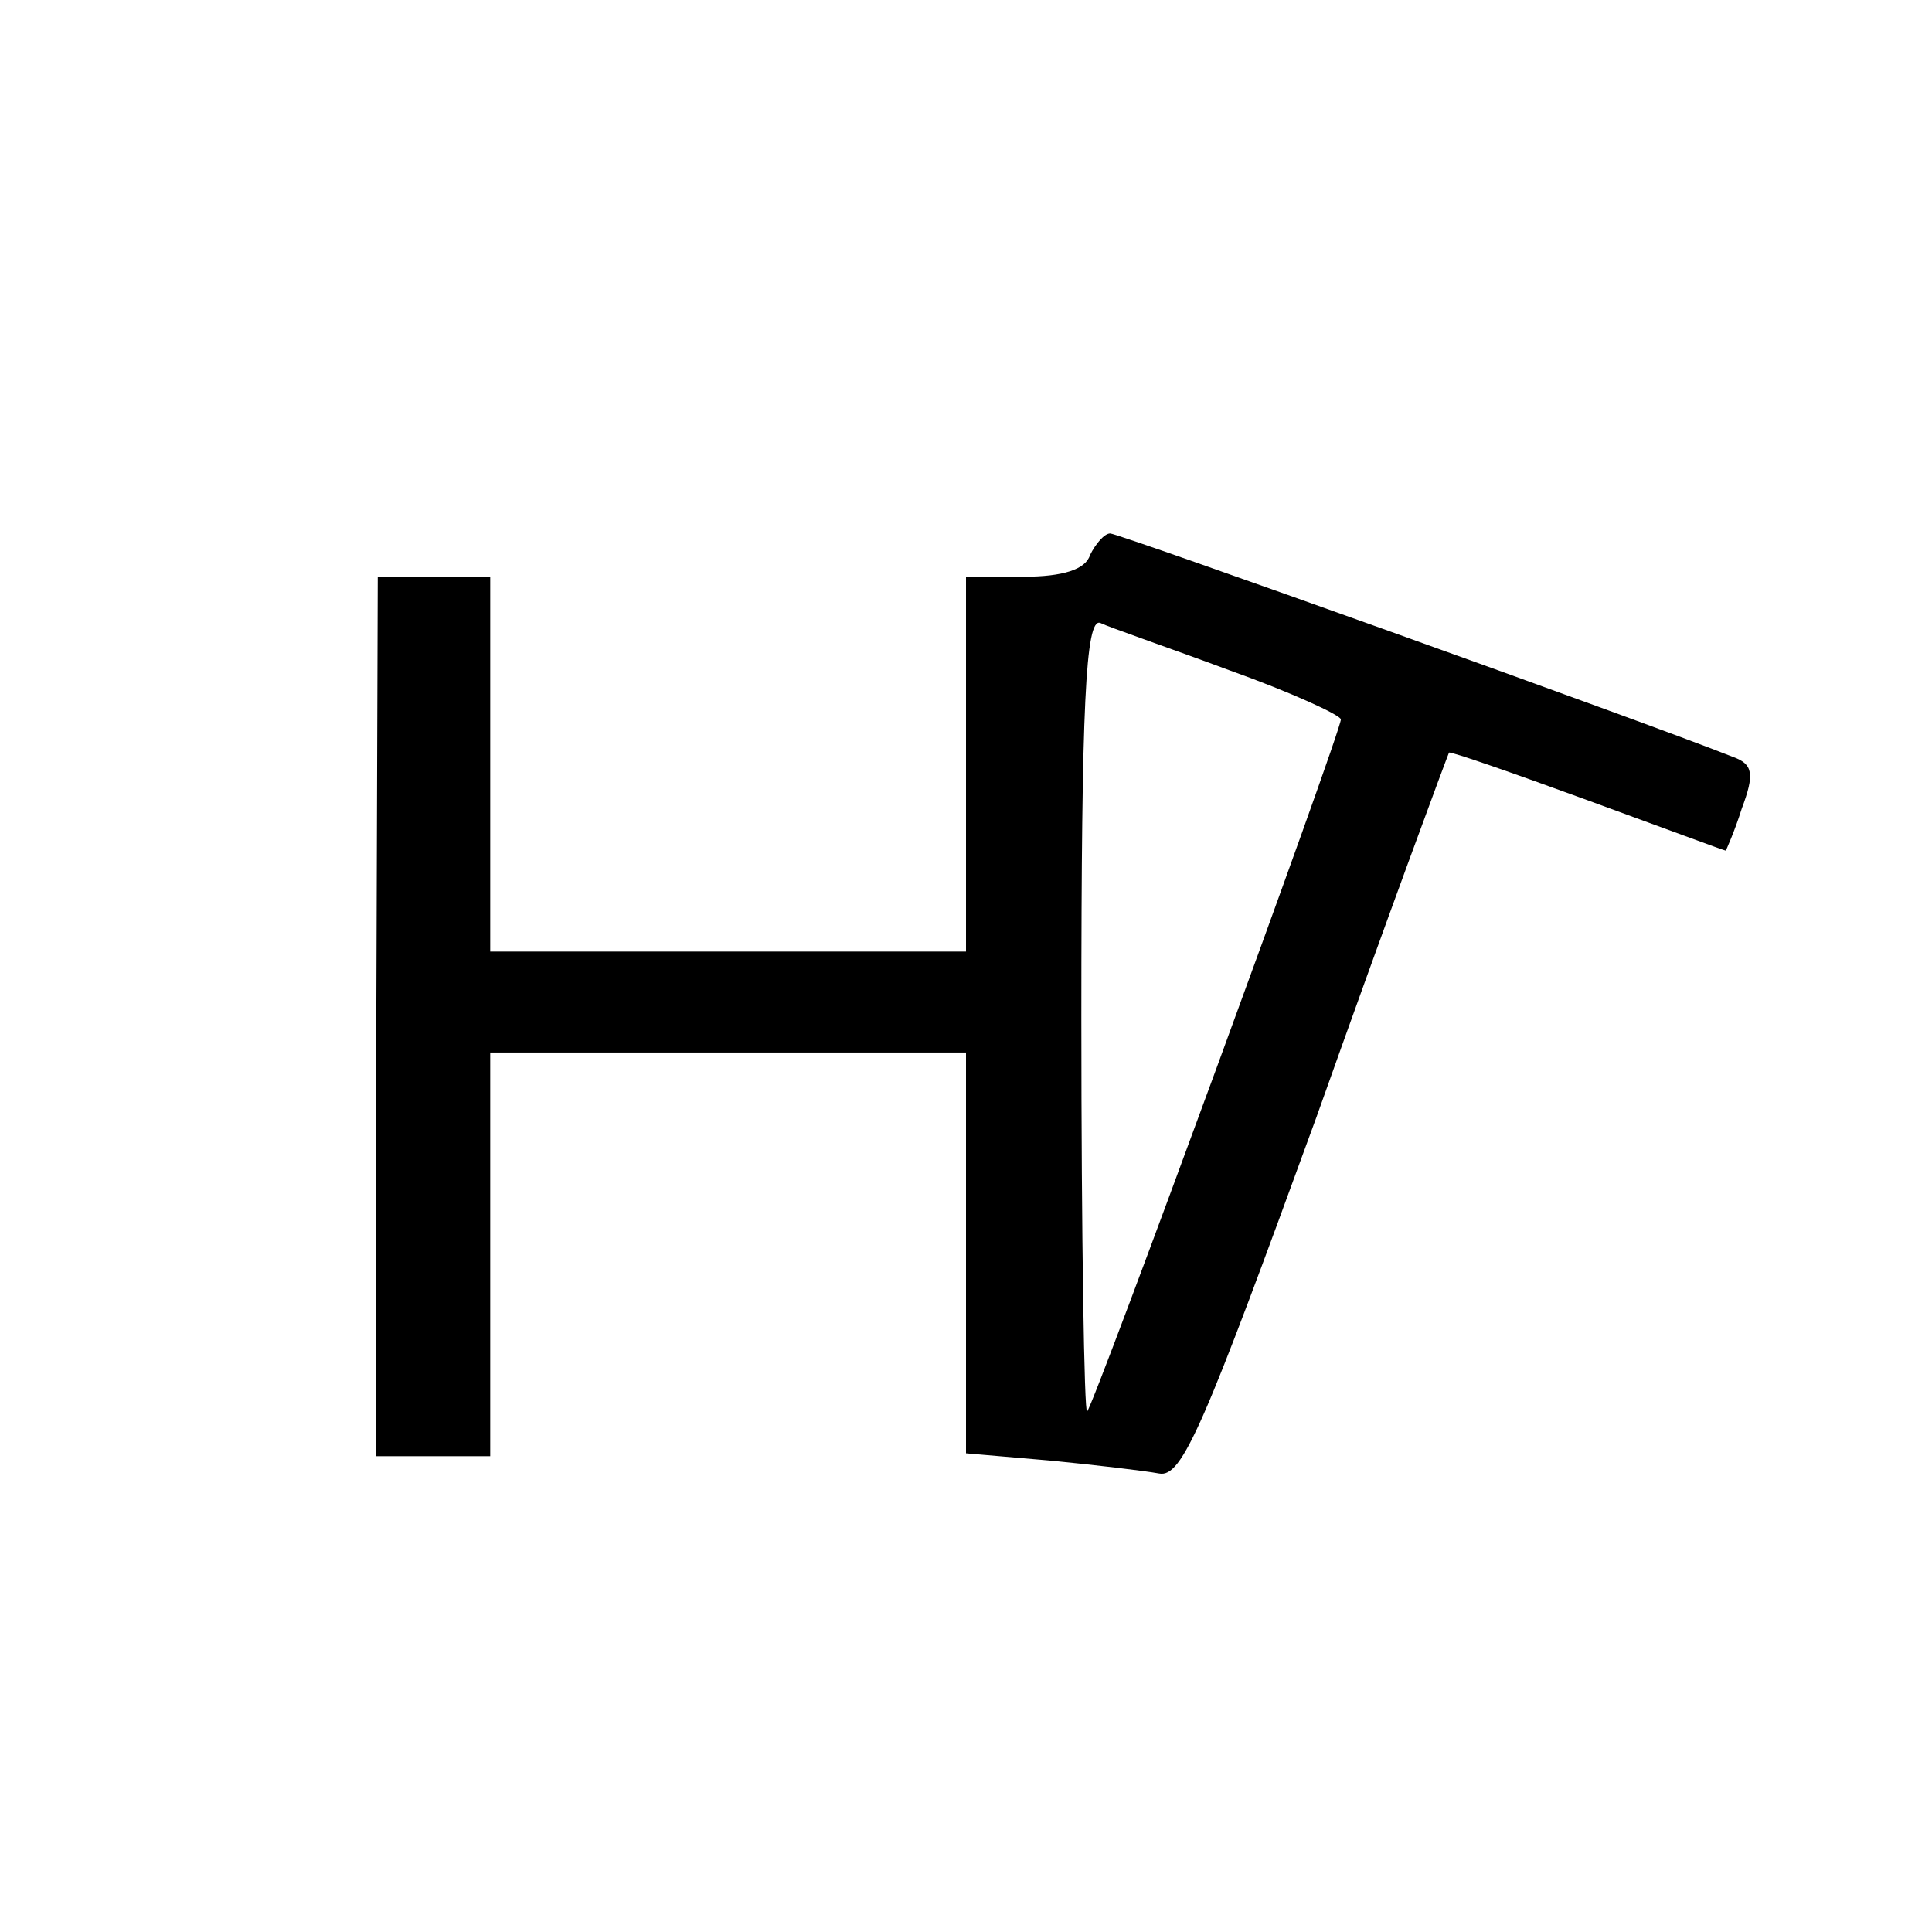 <?xml version="1.0" standalone="no"?>
<!DOCTYPE svg PUBLIC "-//W3C//DTD SVG 20010904//EN"
 "http://www.w3.org/TR/2001/REC-SVG-20010904/DTD/svg10.dtd">
<svg version="1.0" xmlns="http://www.w3.org/2000/svg"
 width="134pt" height="134pt" viewBox="0 0 134 134"
 preserveAspectRatio="xMidYMid meet">
<g transform="translate(0,134) scale(0.1,-0.1)"
fill="#000000" stroke="none">
<path d="M756 955 c-3 -10 -19 -15 -46 -15 l-40 0 0 -130 0 -130 -165 0 -165
0 0 130 0 130 -39 0 -39 0 -1 -305 0 -305 39 0 40 0 0 140 0 140 165 0 165 0
0 -139 0 -139 58 -5 c31 -3 65 -7 76 -9 16 -3 31 33 109 247 49 138 91 251 92
253 1 1 44 -14 96 -33 52 -19 95 -35 96 -35 0 0 6 13 11 29 9 24 8 31 -6 36
-63 25 -426 155 -432 155 -4 0 -10 -7 -14 -15z m97 -80 c42 -15 77 -31 77 -34
0 -9 -171 -475 -176 -480 -2 -2 -4 121 -4 273 0 218 3 277 13 274 6 -3 47 -17
90 -33z"/>
</g>
</svg>
